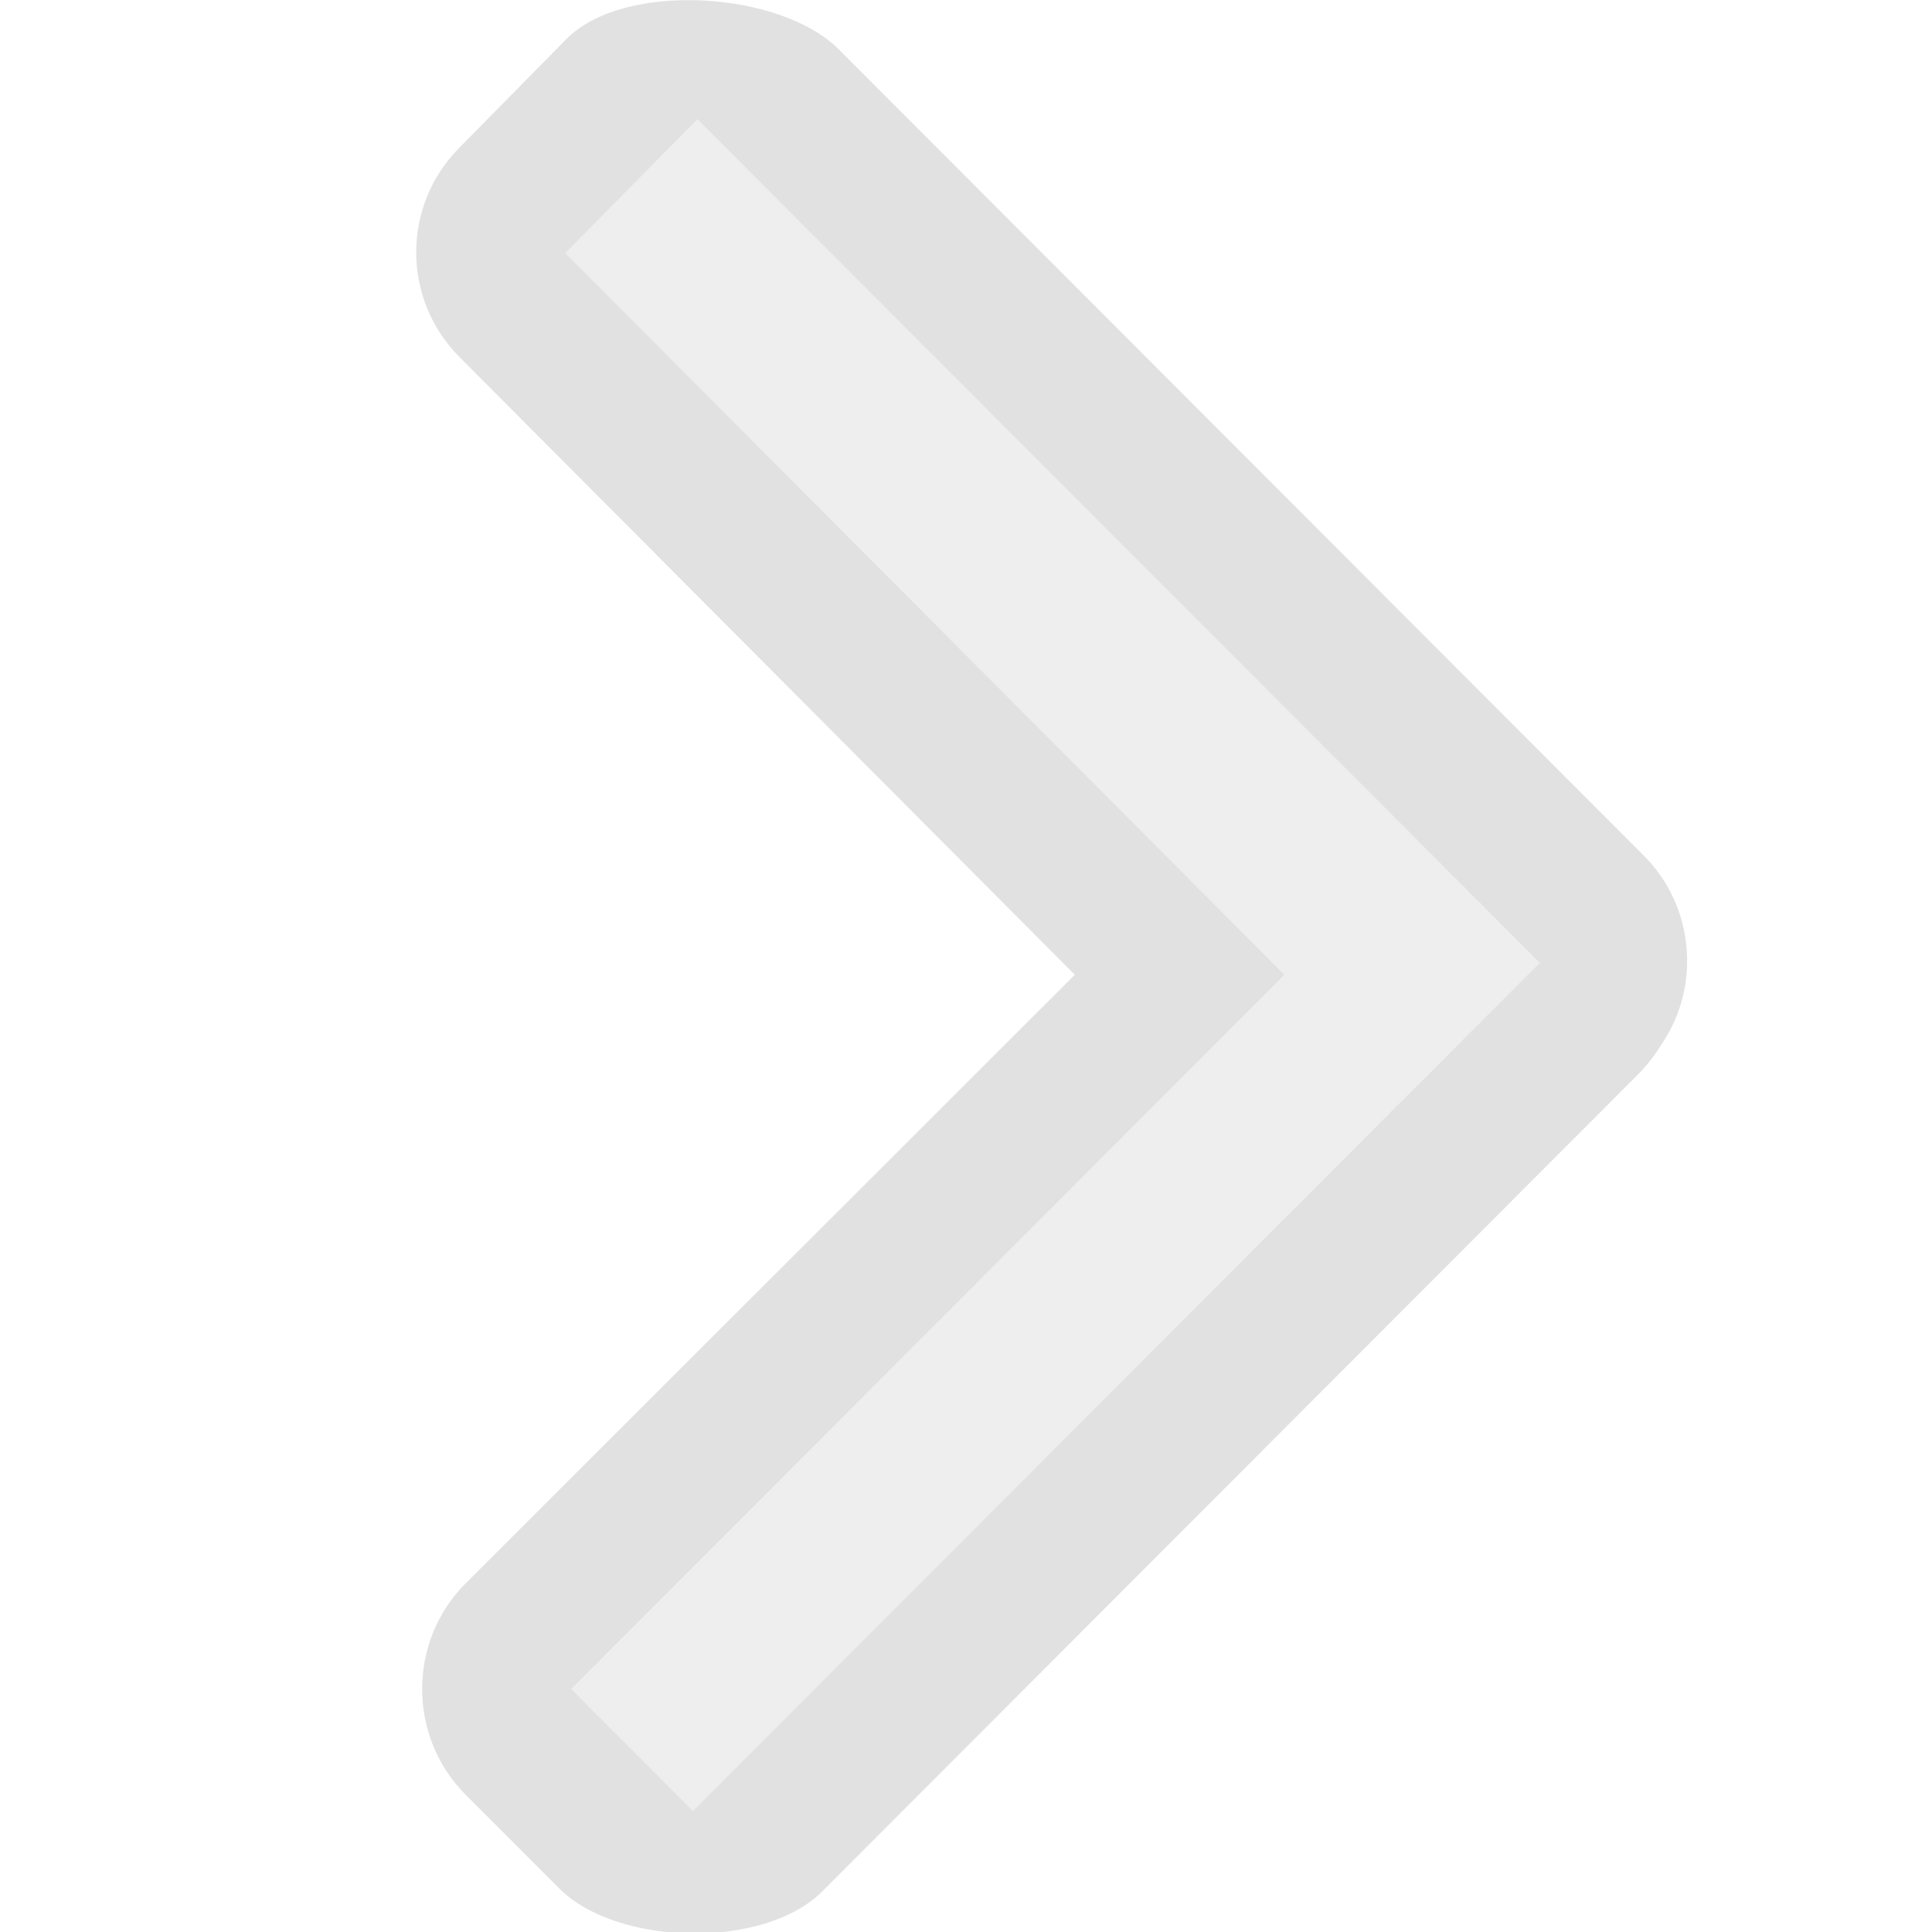 <?xml version="1.0" encoding="UTF-8" standalone="no"?>
<!DOCTYPE svg PUBLIC "-//W3C//DTD SVG 1.1//EN" "http://www.w3.org/Graphics/SVG/1.1/DTD/svg11.dtd">
<svg width="100%" height="100%" viewBox="0 0 13 13" version="1.1" xmlns="http://www.w3.org/2000/svg" xmlns:xlink="http://www.w3.org/1999/xlink" xml:space="preserve" xmlns:serif="http://www.serif.com/" style="fill-rule:evenodd;clip-rule:evenodd;stroke-linejoin:round;stroke-miterlimit:2;">
    <g transform="matrix(1,0,0,1,-204,-51)">
        <g transform="matrix(0.856,0,0,2.594,7.704,18.158)">
            <g id="ContentsEditor_Expand_dis" transform="matrix(1.168,0,0,0.386,228.154,12.275)">
                <g opacity="0.3">
                    <g transform="matrix(-7.75455e-17,-1,1,-4.979e-17,-1231,1703)">
                        <g id="Arrow-Closed" serif:id="Arrow Closed">
                            <g id="Arrow-Down" serif:id="Arrow Down">
                                <g transform="matrix(1,0,0,1.182,1,-222.818)">
                                    <rect x="1688" y="1231" width="13" height="11" style="fill:none;"/>
                                </g>
                                <g transform="matrix(1,-6.16298e-32,7.39557e-32,1,263,-837)">
                                    <path d="M1432.45,2076.23L1436.6,2072.09C1436.99,2071.7 1437.62,2071.7 1438.01,2072.09L1438.74,2072.81C1439.13,2073.2 1439.06,2074.25 1438.67,2074.64L1433.25,2080.06C1432.91,2080.4 1432.38,2080.44 1432,2080.19C1431.92,2080.14 1431.85,2080.09 1431.78,2080.02L1426.29,2074.53C1425.9,2074.14 1425.92,2073.15 1426.31,2072.76L1426.94,2072.13C1427.33,2071.74 1427.97,2071.74 1428.36,2072.13L1432.45,2076.23Z" style="fill-opacity:0.4;"/>
                                </g>
                                <g transform="matrix(1,-6.16298e-32,7.39557e-32,1,263,-837)">
                                    <path d="M1432.45,2077.64L1437.3,2072.8L1438.2,2073.69L1432.53,2079.36L1426.83,2073.66L1427.65,2072.84L1432.45,2077.64Z" style="fill:rgb(226,226,226);fill-opacity:0.6;"/>
                                </g>
                            </g>
                        </g>
                    </g>
                </g>
            </g>
        </g>
    </g>
</svg>
